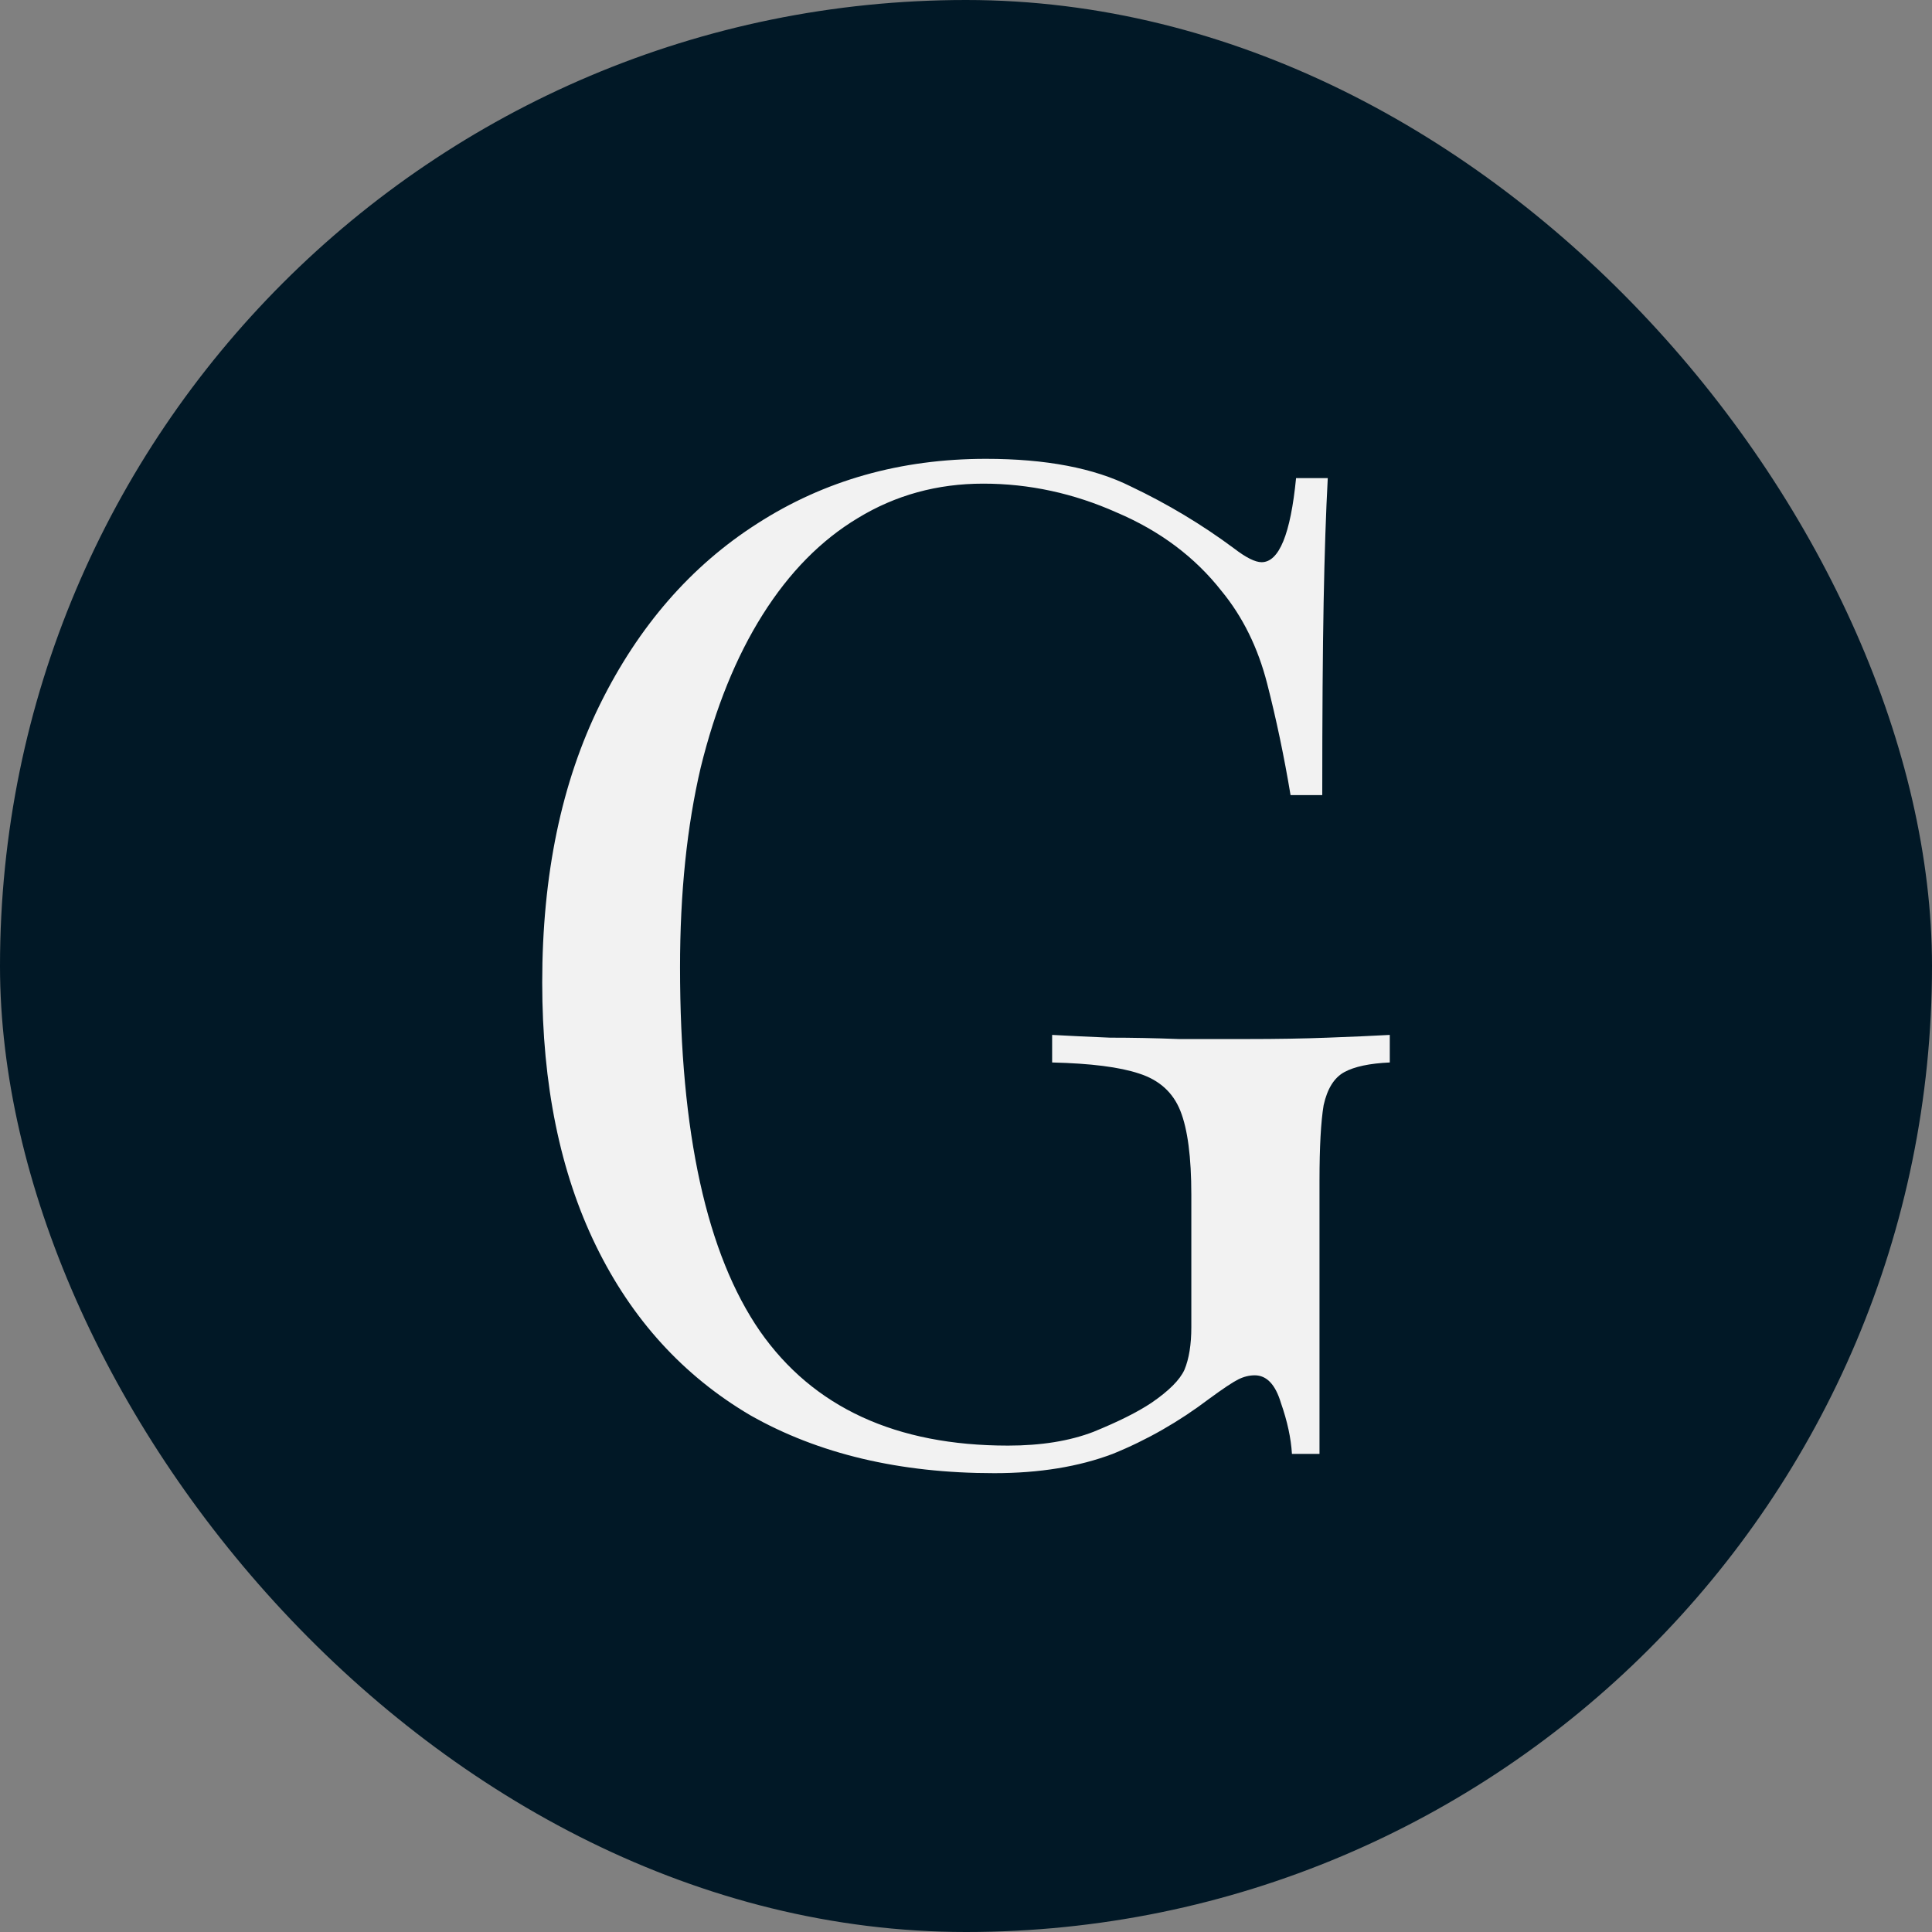 <svg width="400" height="400" viewBox="0 0 400 400" fill="none" xmlns="http://www.w3.org/2000/svg">
<rect x="0" y="0" width="400" height="400" fill="#808080" stroke="none"/>
<rect width="400" height="400" rx="200" fill="#011826"/>
<path d="M204.137 94.997C216.502 94.997 226.488 96.9 234.097 100.704C241.706 104.318 248.84 108.598 255.497 113.544C257.97 115.446 259.872 116.397 261.204 116.397C264.818 116.397 267.196 110.596 268.337 98.992H274.9C274.52 106.03 274.234 114.59 274.044 124.672C273.854 134.754 273.759 148.069 273.759 164.619H267.196C265.864 156.629 264.248 148.925 262.345 141.507C260.443 134.088 257.304 127.716 252.929 122.389C247.413 115.351 240.184 109.93 231.244 106.125C222.304 102.131 213.078 100.133 203.567 100.133C194.056 100.133 185.4 102.511 177.601 107.267C169.992 111.832 163.43 118.49 157.913 127.24C152.397 135.99 148.117 146.548 145.073 158.912C142.22 171.086 140.793 184.877 140.793 200.285C140.793 234.525 146.31 259.635 157.343 275.613C168.376 291.402 185.496 299.296 208.703 299.296C215.551 299.296 221.448 298.345 226.393 296.443C231.529 294.35 235.524 292.353 238.377 290.451C241.992 287.978 244.274 285.695 245.225 283.603C246.176 281.32 246.652 278.372 246.652 274.757V247.365C246.652 239.566 245.891 233.764 244.369 229.96C242.848 226.156 239.994 223.588 235.809 222.256C231.815 220.924 225.823 220.164 217.833 219.973V214.267C221.257 214.457 225.252 214.647 229.817 214.837C234.383 214.837 239.138 214.932 244.084 215.123C249.22 215.123 253.88 215.123 258.065 215.123C264.343 215.123 269.954 215.028 274.9 214.837C280.036 214.647 284.316 214.457 287.74 214.267V219.973C283.555 220.164 280.416 220.829 278.324 221.971C276.232 223.112 274.805 225.395 274.044 228.819C273.473 232.243 273.188 237.474 273.188 244.512V301.008H267.481C267.291 297.774 266.53 294.255 265.199 290.451C264.057 286.646 262.25 284.744 259.777 284.744C258.636 284.744 257.495 285.029 256.353 285.6C255.212 286.171 253.215 287.502 250.361 289.595C244.084 294.35 237.426 298.155 230.388 301.008C223.35 303.671 215.17 305.003 205.849 305.003C186.256 305.003 169.422 301.008 155.345 293.019C141.459 284.839 130.807 273.14 123.388 257.923C115.969 242.705 112.26 224.539 112.26 203.424C112.26 181.168 116.255 161.956 124.244 145.787C132.233 129.618 143.076 117.158 156.772 108.408C170.658 99.468 186.447 94.997 204.137 94.997Z" fill="#F2F2F2"/>
</svg>
